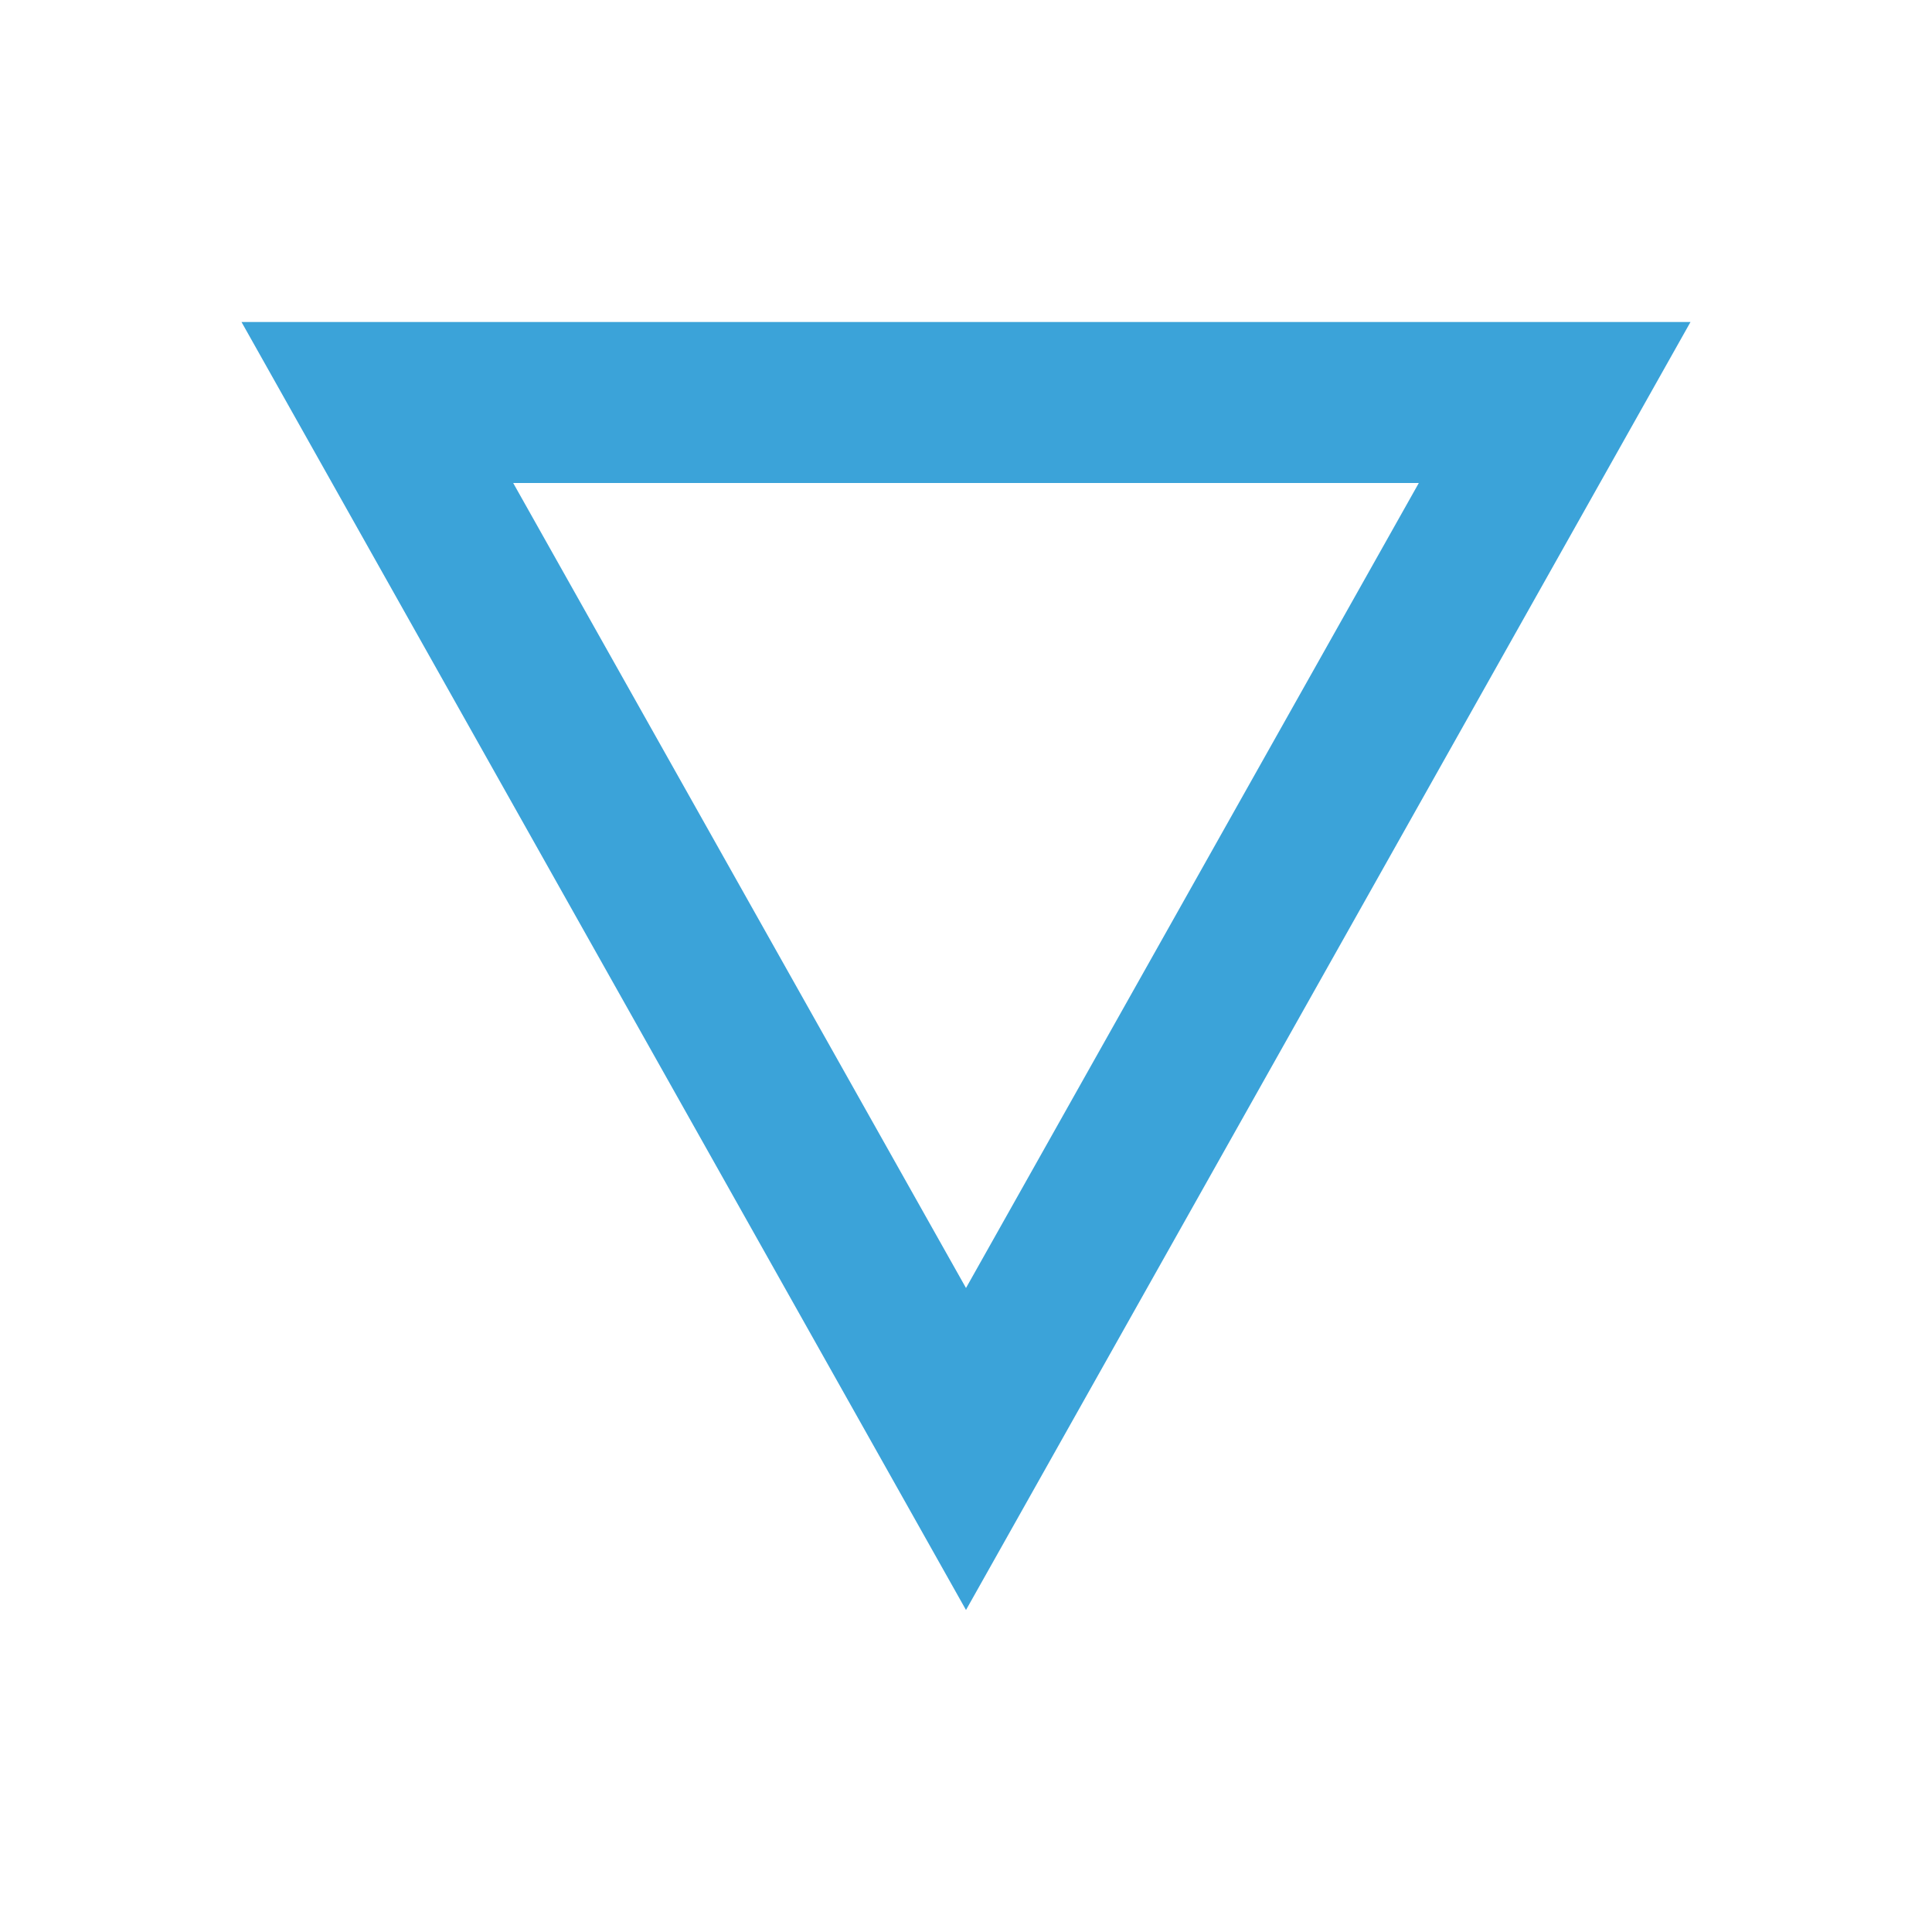 <svg viewBox="0 0 48 48" xmlns="http://www.w3.org/2000/svg"><path d="M0 0h48v48H0z" fill="none"></path><path d="m6 8 18 32L42 8H6zm6.75 4h22.5L24 32 12.75 12z" fill="#3ba3d9" class="fill-000000"></path></svg>